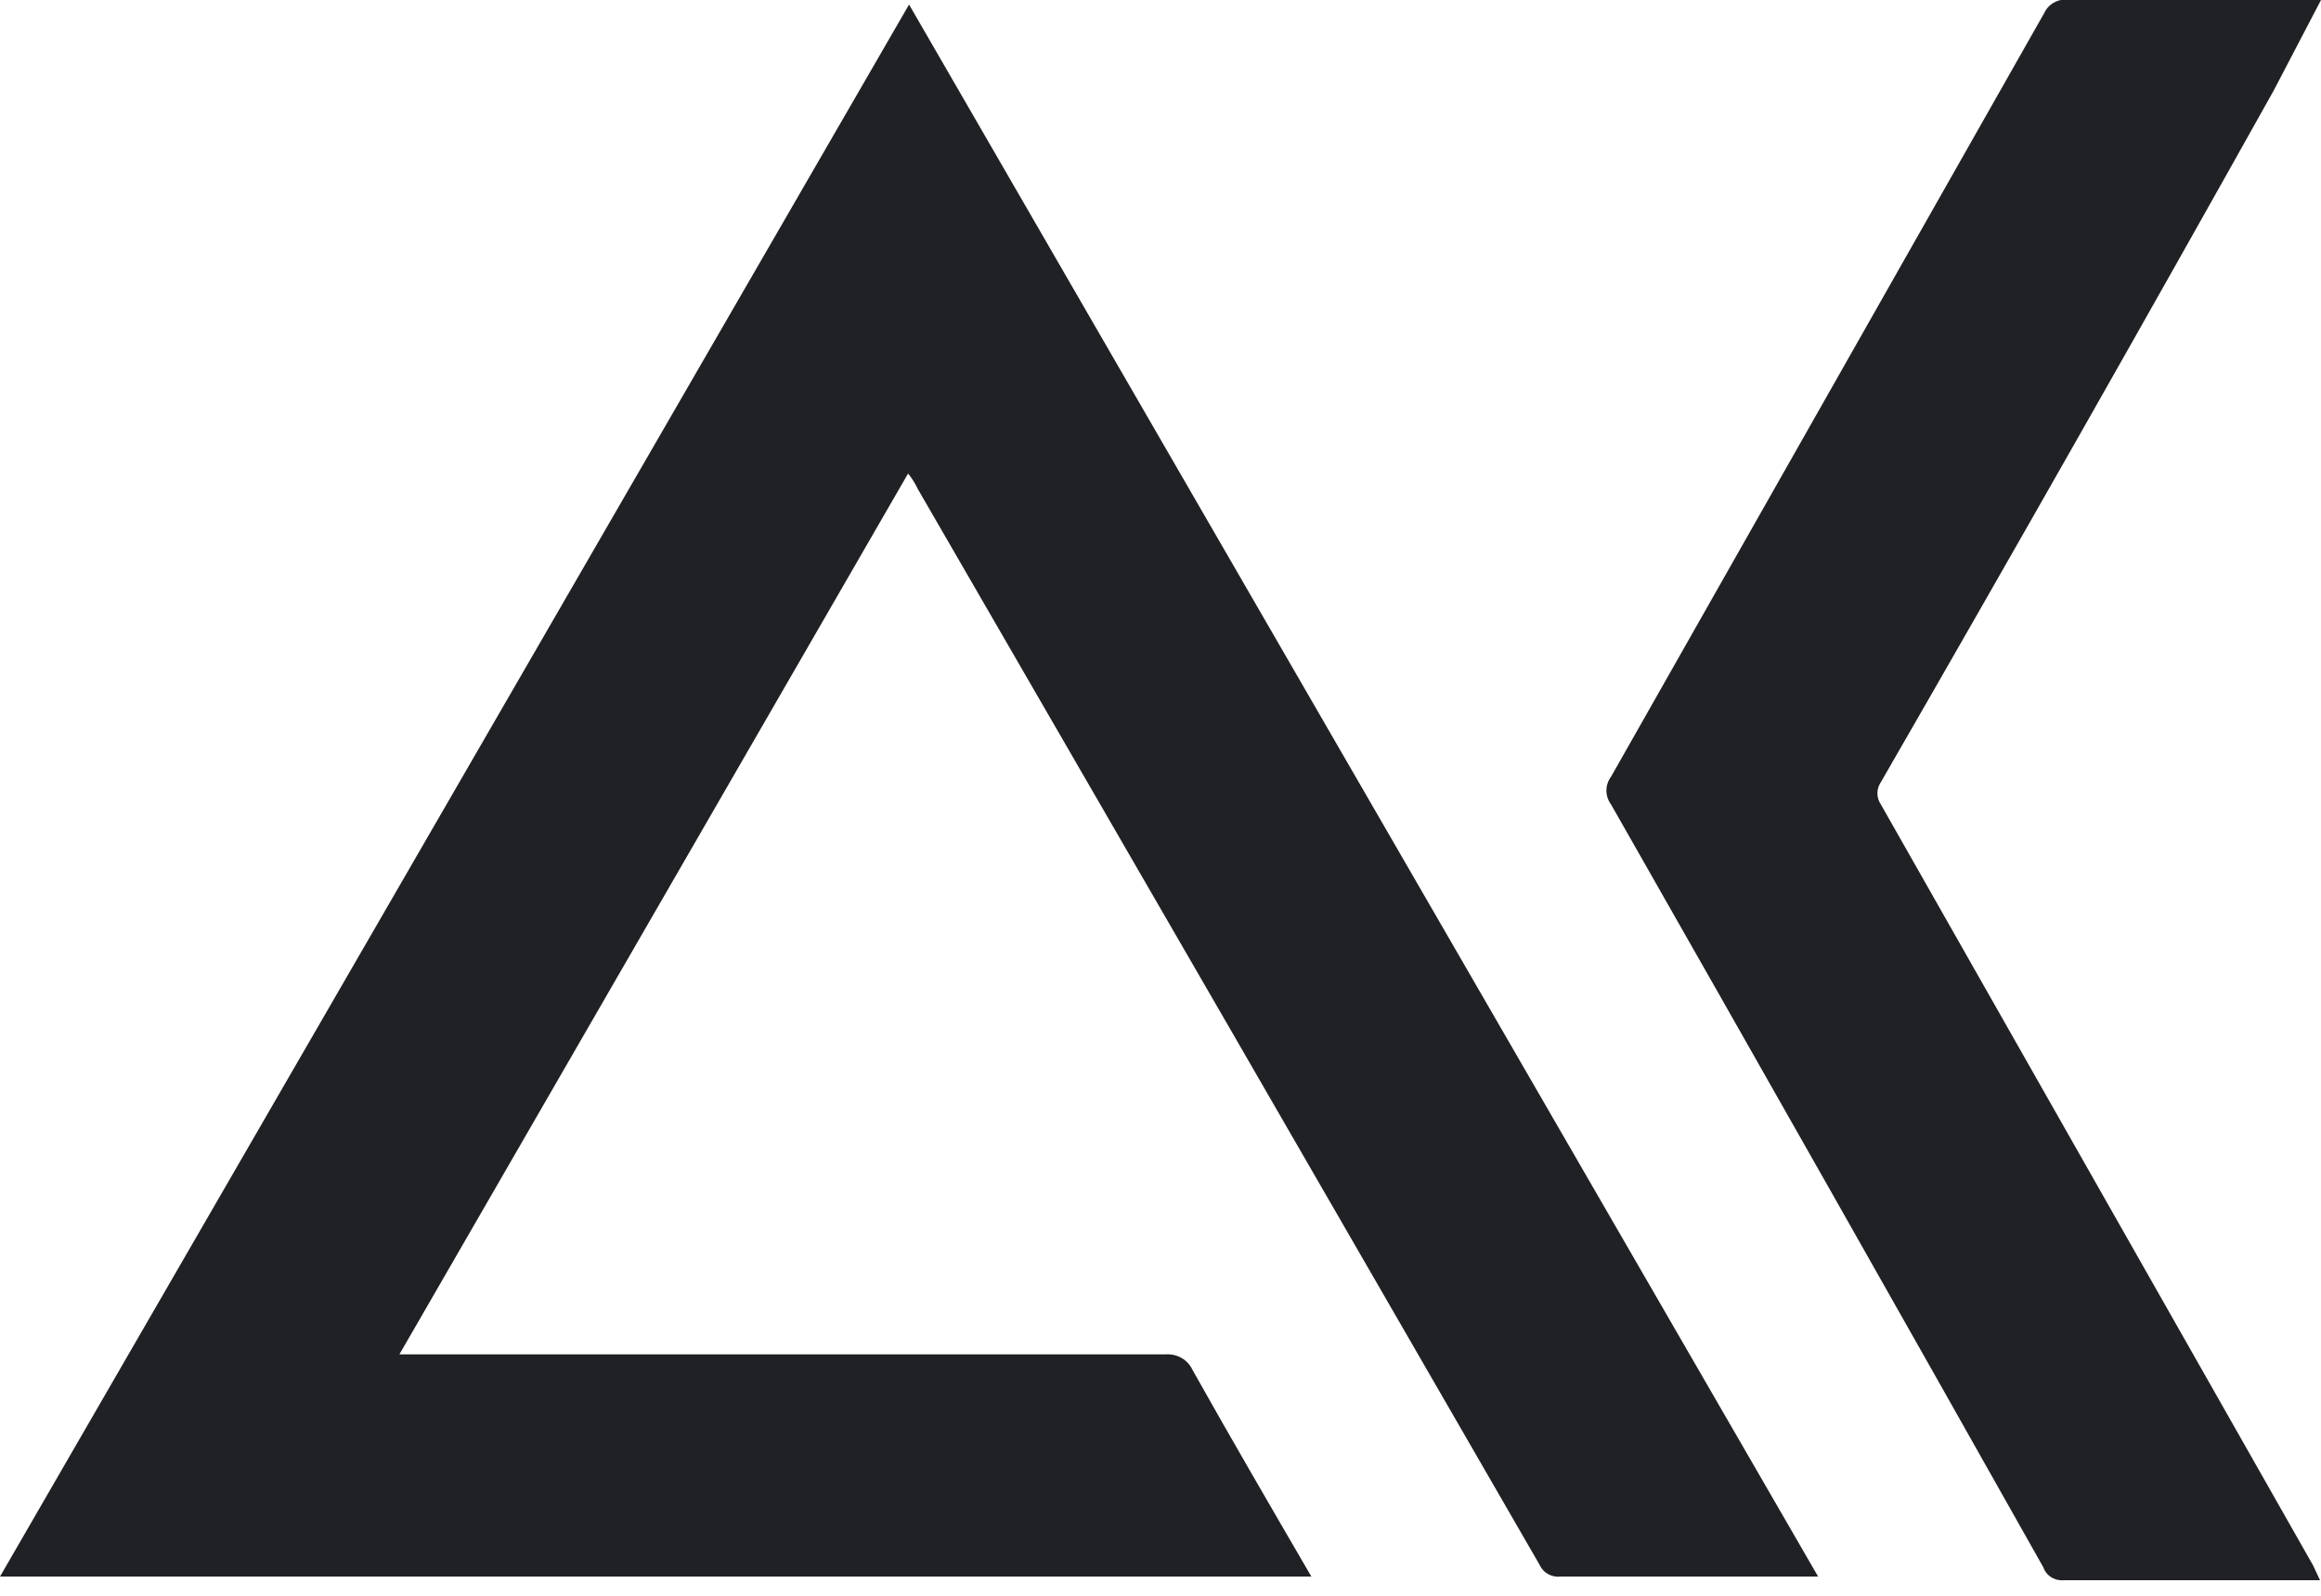 <svg width="48" height="33" viewBox="0 0 48 33" fill="none" xmlns="http://www.w3.org/2000/svg">
<path d="M37.6 32.603H32.28C32.188 32.614 32.095 32.596 32.016 32.552C31.936 32.508 31.875 32.44 31.84 32.36C27.56 24.944 23.273 17.527 18.98 10.111C18.927 9.998 18.86 9.891 18.78 9.792L8.26 28.008H24.1C24.217 27.999 24.334 28.025 24.435 28.082C24.535 28.139 24.614 28.225 24.66 28.326C25.46 29.752 26.28 31.159 27.12 32.603H0L18.8 0.094L37.6 32.603Z" fill="#202124"/>
<path d="M48 0L47.02 1.876C44.353 6.641 41.647 11.406 38.9 16.171C38.852 16.24 38.826 16.322 38.826 16.405C38.826 16.488 38.852 16.57 38.9 16.64L47.84 32.379L47.98 32.679H42.68C42.588 32.687 42.497 32.665 42.42 32.617C42.344 32.569 42.287 32.498 42.26 32.416C39.3 27.163 36.32 21.905 33.32 16.64C33.256 16.554 33.222 16.453 33.222 16.349C33.222 16.245 33.256 16.143 33.32 16.058L42.28 0.263C42.31 0.197 42.357 0.138 42.416 0.093C42.475 0.047 42.545 0.015 42.62 0L47.84 0H48Z" fill="#202124"/>
</svg>
